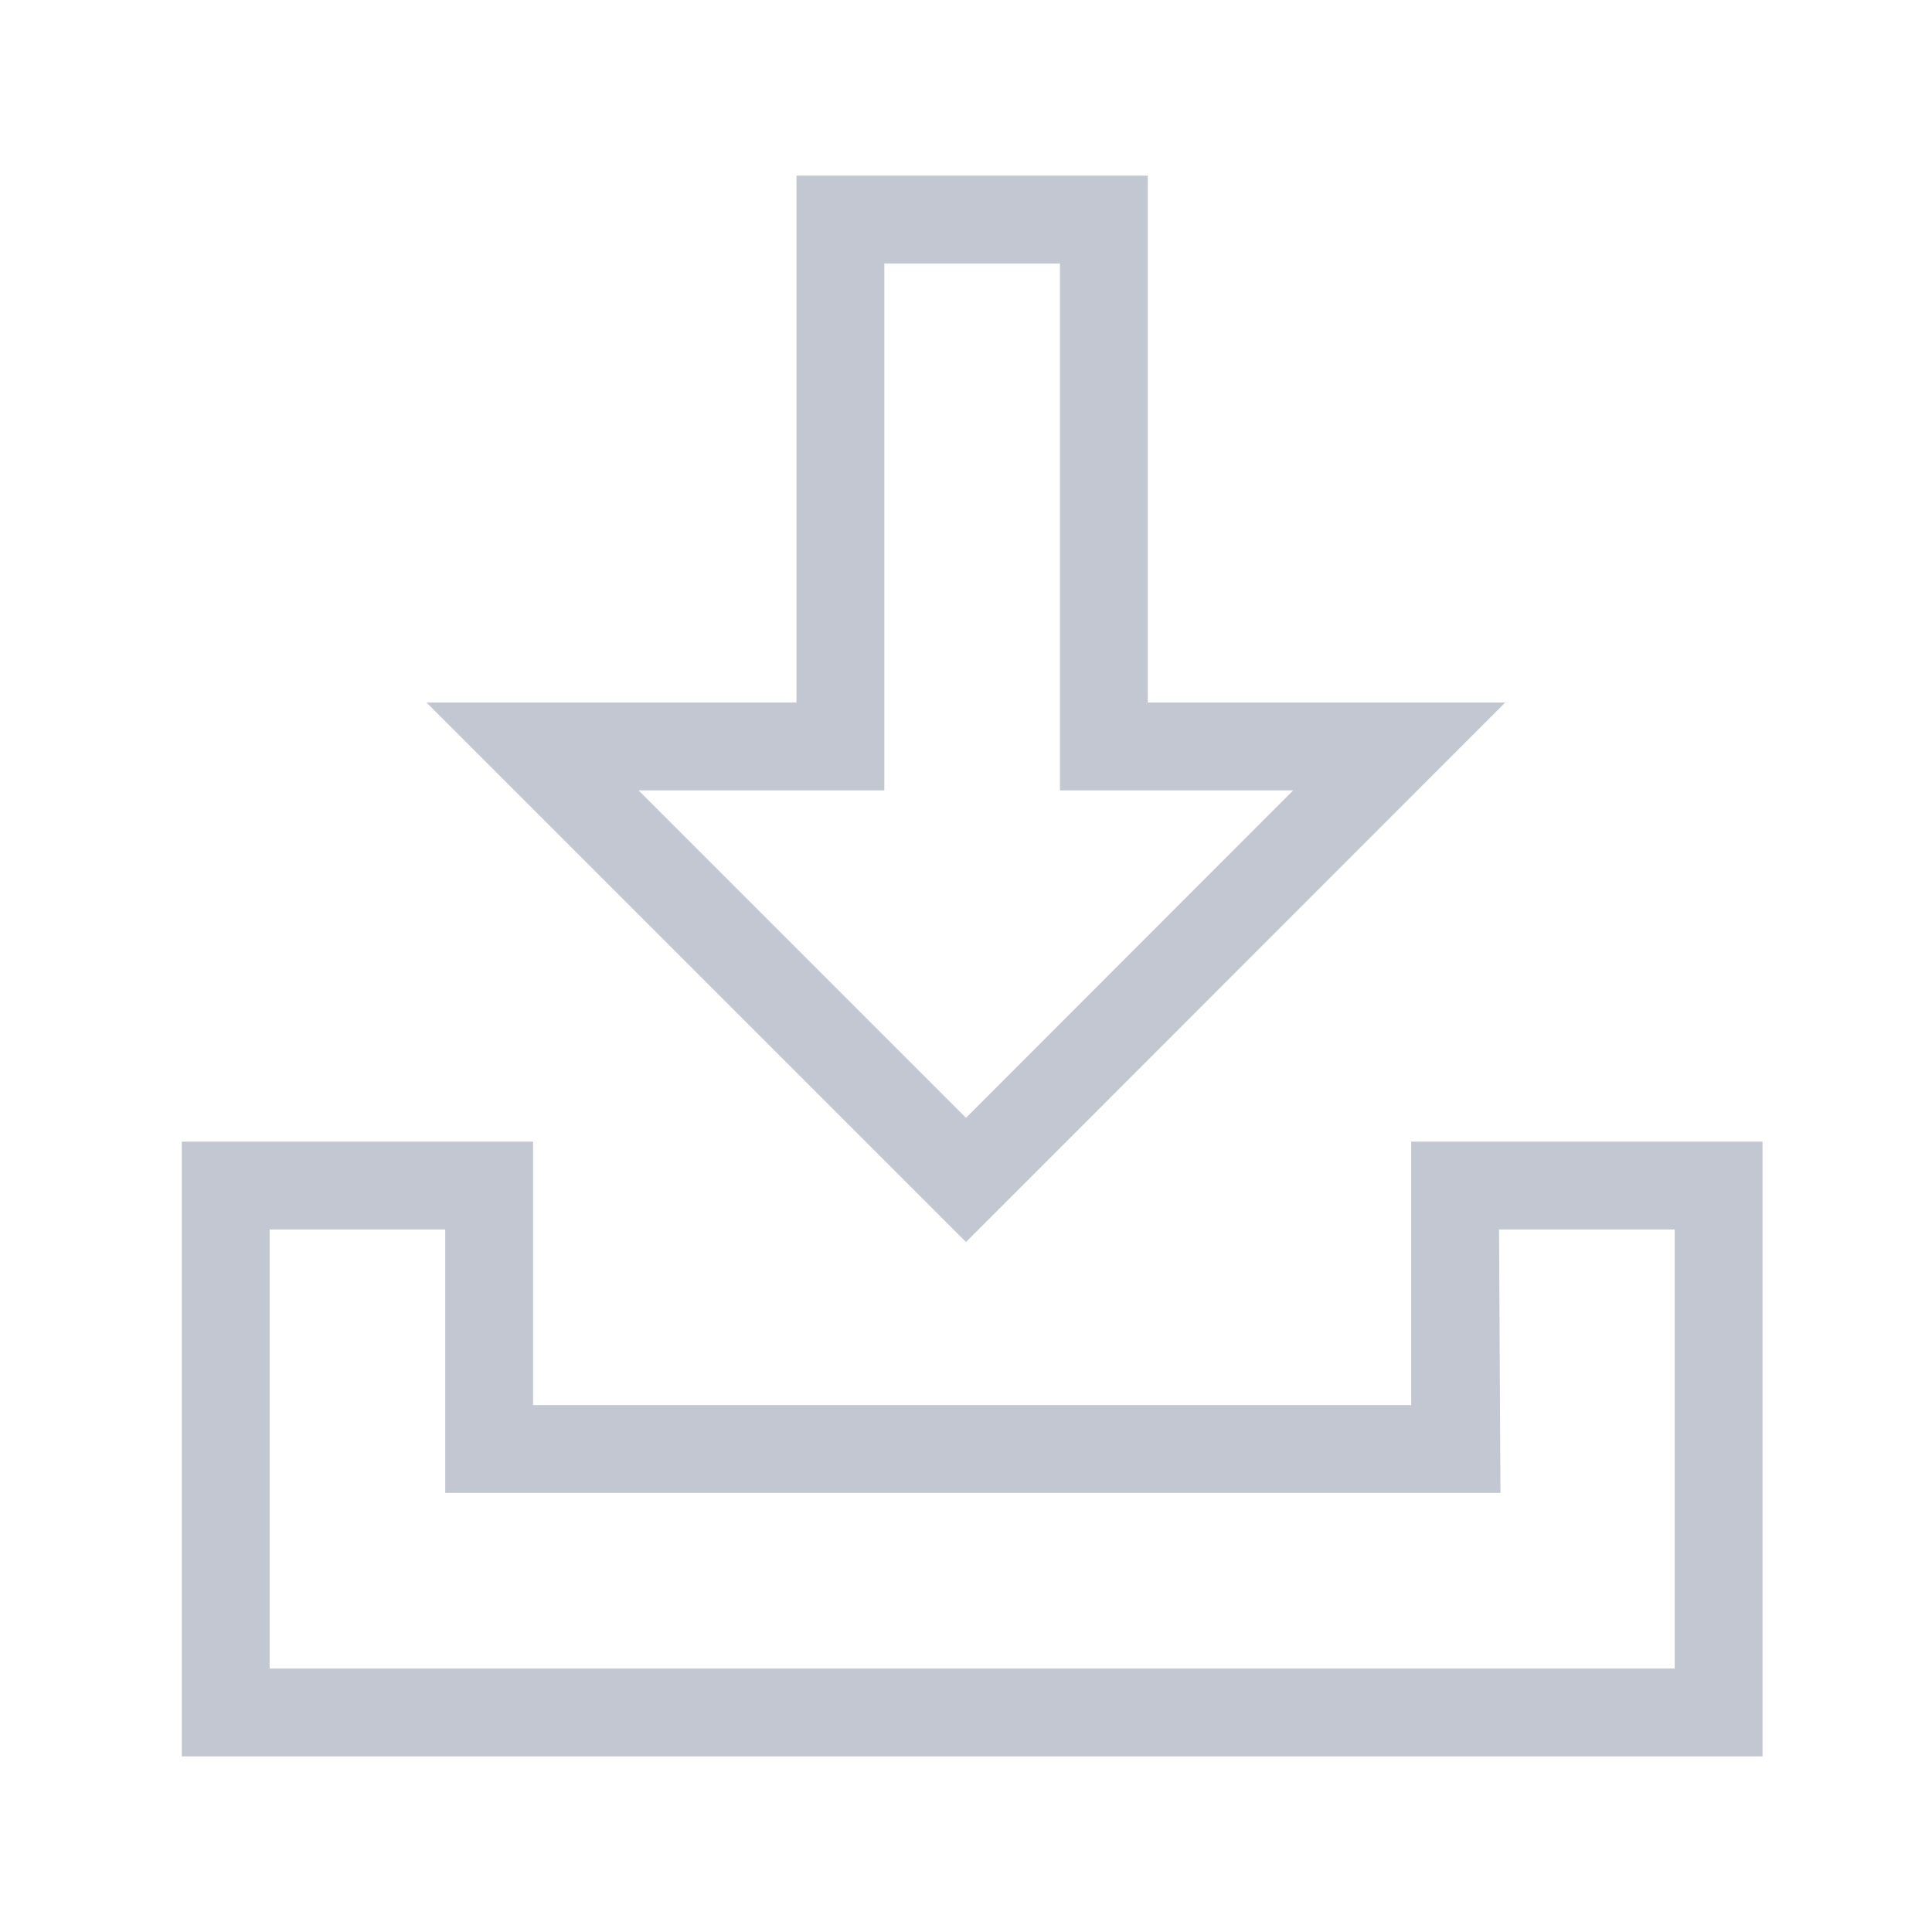 <?xml version="1.0" encoding="UTF-8" standalone="no"?>
<!-- Created with Inkscape (http://www.inkscape.org/) -->

<svg
   xmlns:dc="http://purl.org/dc/elements/1.1/"
   xmlns:cc="http://creativecommons.org/ns#"
   xmlns:rdf="http://www.w3.org/1999/02/22-rdf-syntax-ns#"
   xmlns:svg="http://www.w3.org/2000/svg"
   xmlns="http://www.w3.org/2000/svg"
   xmlns:sodipodi="http://sodipodi.sourceforge.net/DTD/sodipodi-0.dtd"
   xmlns:inkscape="http://www.inkscape.org/namespaces/inkscape"
   width="22"
   height="22"
   id="svg3869"
   version="1.1"
   inkscape:version="0.92.2 (5c3e80d, 2017-08-06)"
   sodipodi:docname="kget.svgz"
   viewBox="0 0 22 22">
  <defs
     id="defs3871">
    <style
       type="text/css"
       id="current-color-scheme">
      .ColorScheme-Text {
        color:#073642;
      }
      .ColorScheme-Background {
        color:#fdf6e3;
      }
      .ColorScheme-Highlight {
        color:#268bd2;
      }
      .ColorScheme-ViewText {
        color:#073642;
      }
      .ColorScheme-ViewBackground {
        color:#fdf6e3;
      }
      .ColorScheme-ViewHover {
        color:#eee8d5;
      }
      .ColorScheme-ViewFocus{
        color:#268bd2;
      }
      .ColorScheme-ButtonText {
        color:#073642;
      }
      .ColorScheme-ButtonBackground {
        color:#fdf6e3;
      }
      .ColorScheme-ButtonHover {
        color:#eee8d5;
      }
      .ColorScheme-ButtonFocus{
        color:#268bd2;
      }
      </style>
  </defs>
  <sodipodi:namedview
     id="base"
     pagecolor="#fdf6e3"
     bordercolor="#586e75"
     borderopacity="1.0"
     inkscape:pageopacity="0.0"
     inkscape:pageshadow="2"
     inkscape:zoom="8"
     inkscape:cx="14.656577"
     inkscape:cy="4.0612409"
     inkscape:document-units="px"
     inkscape:current-layer="layer1"
     showgrid="true"
     fit-margin-top="0"
     fit-margin-left="0"
     fit-margin-right="0"
     fit-margin-bottom="0"
     inkscape:window-width="1920"
     inkscape:window-height="1017"
     inkscape:window-x="-8"
     inkscape:window-y="-8"
     inkscape:window-maximized="1"
     inkscape:showpageshadow="false"
     viewbox-height="32"
     borderlayer="true">
    <inkscape:grid
       type="xygrid"
       id="grid4132"
       originx="0"
       originy="-1.4782812e-05" />
  </sodipodi:namedview>
  <g
     inkscape:label="Capa 1"
     inkscape:groupmode="layer"
     id="layer1"
     transform="translate(-326,-534.362)">
    <g
       style="clip-rule:evenodd;fill-rule:evenodd;stroke-linejoin:round;stroke-miterlimit:1.414"
       id="22-22-kget"
       transform="translate(326.07,534.362)">
      <path
         inkscape:connector-curvature="0"
         id="path2"
         d="M 9,2 V 3 8 H 6.201 4.787 L 10.93,14.143 17.07,8 H 16 13 V 2 Z m 1,1 h 2 v 6 h 1 1.656 L 10.93,12.729 7.201,9 H 9 10 Z M 2,13 v 7 h 18 v -7 h -4 v 3 H 6 v -3 z m 1,1 h 2 v 3 H 17.016 L 17,14 h 2 v 5 H 3 Z"
         style="fill:#C3C7D1" />
      <rect
         y="0"
         x="0"
         height="22"
         width="22"
         id="rect830"
         style="fill:#fdf6e3;fill-opacity:0;stroke-width:0.941" />
    </g>
    <g
       style="clip-rule:evenodd;fill-rule:evenodd;stroke-linejoin:round;stroke-miterlimit:1.414"
       id="kget"
       transform="translate(348,524.362)">
      <path
         inkscape:connector-curvature="0"
         id="path2-0"
         style="fill:#C3C7D1"
         d="m 19,13 h 4 l -7,7 -7,-7 h 4 V 4 h 6 z M 18,5 h -4 v 9 H 11.414 L 16,18.586 20.586,14 H 18 Z" />
      <path
         inkscape:connector-curvature="0"
         id="path4"
         style="fill:#C3C7D1"
         d="M 29,28 H 3 V 17 h 5 v 5 h 16 v -5 h 5 z M 28,18 h -3 v 5 H 7 V 18 H 4 v 9 h 24 z" />
      <rect
         y="0"
         x="0"
         height="32"
         width="32"
         id="rect822"
         style="fill:#fdf6e3;fill-opacity:0;stroke-width:0.976" />
    </g>
  </g>
</svg>
